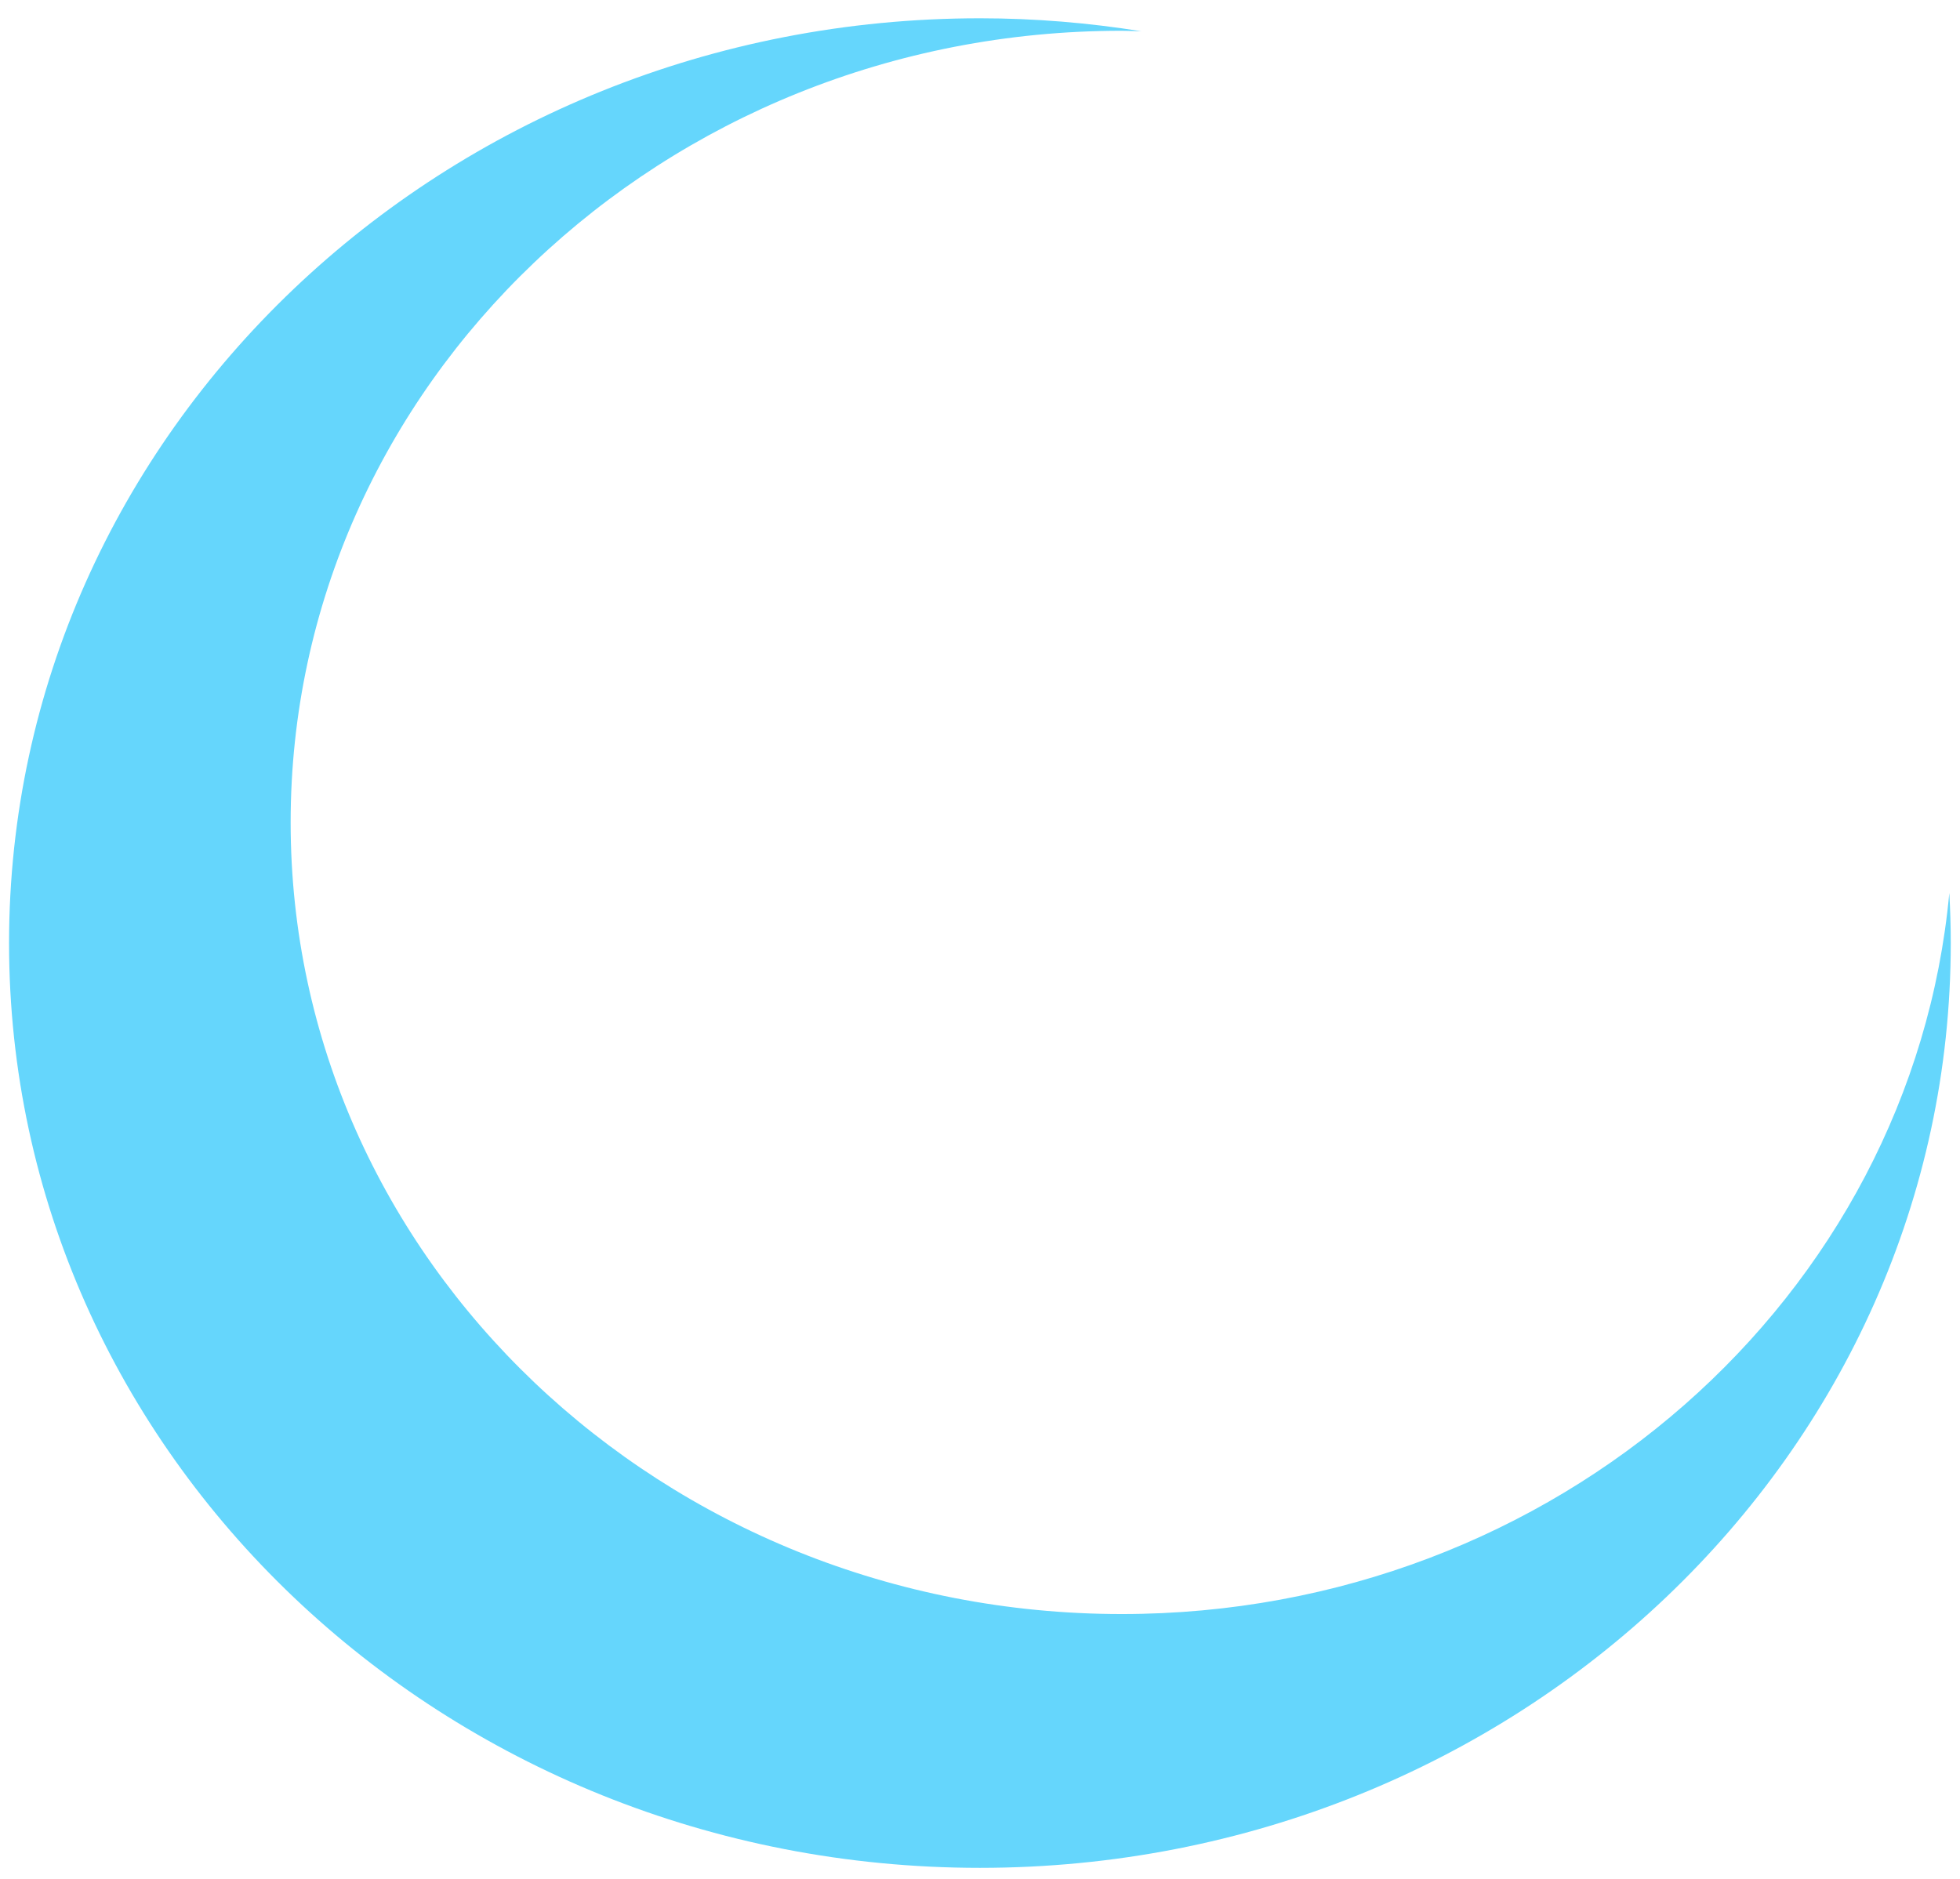<svg width="73" height="70" viewBox="0 0 73 70" fill="none" xmlns="http://www.w3.org/2000/svg">
<path d="M36.5 0.681C38.548 0.681 40.554 0.851 42.507 1.164C42.263 1.16 42.023 1.146 41.779 1.146C24.685 1.146 10.825 14.35 10.825 30.634C10.825 46.919 24.685 60.123 41.779 60.123C57.945 60.123 71.206 48.315 72.602 33.261C72.636 33.879 72.656 34.504 72.656 35.129C72.656 54.154 56.466 69.577 36.496 69.577C16.527 69.577 0.337 54.154 0.337 35.129C0.341 16.104 16.531 0.681 36.5 0.681Z" fill="#65D6FC"/>
</svg>
